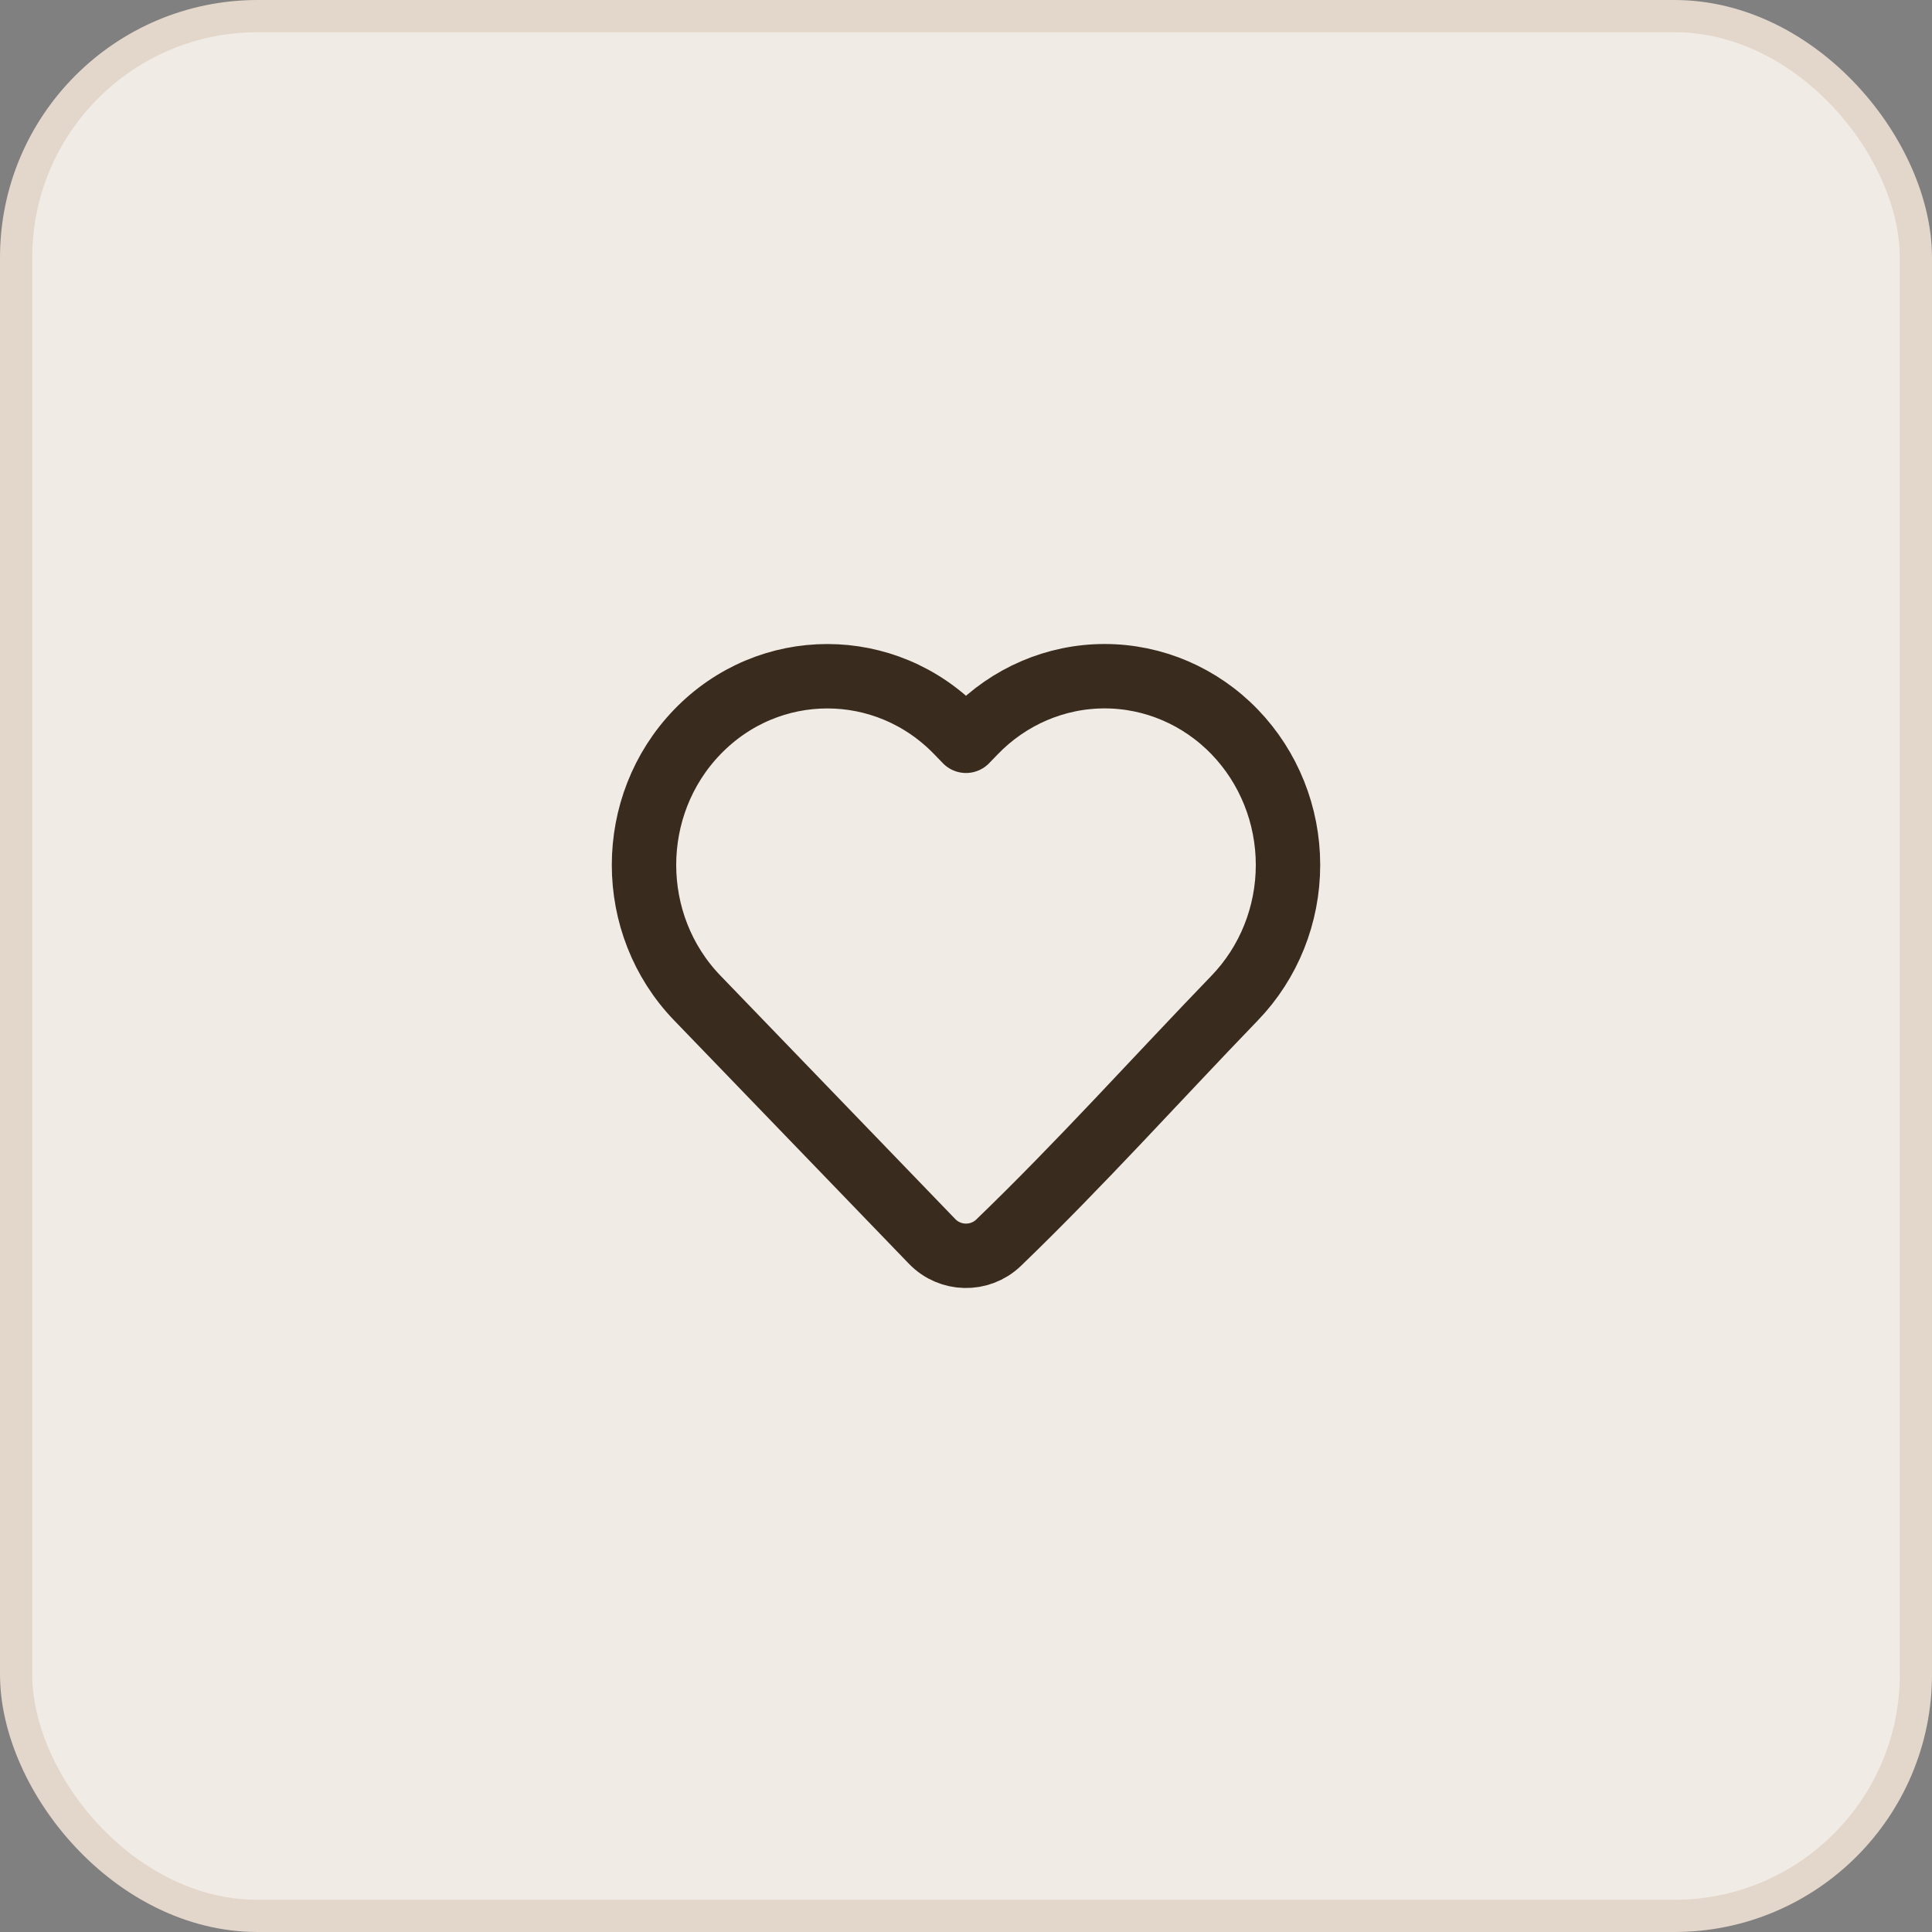 <svg width="60" height="60" viewBox="0 0 60 60" fill="none" xmlns="http://www.w3.org/2000/svg">
<rect x="0" y="0" width="60" height="60" fill="#808080" stroke="none"/>
<rect x="0.5" y="0.5" width="59" height="59" rx="7.5" fill="#F1EBE5"/>
<rect x="0.5" y="0.5" width="59" height="59" rx="7.5" stroke="#E3D6CA"/>
<path d="M40 26.862C40 28.409 39.406 29.894 38.346 30.993C35.905 33.523 33.537 36.161 31.005 38.6C30.425 39.151 29.504 39.13 28.949 38.555L21.654 30.993C19.449 28.707 19.449 25.017 21.654 22.732C23.88 20.424 27.508 20.424 29.735 22.732L30 23.006L30.265 22.732C31.332 21.625 32.786 21 34.305 21C35.824 21 37.278 21.624 38.346 22.732C39.406 23.83 40 25.316 40 26.862Z" stroke="#392B1D" stroke-width="2" stroke-linejoin="round"/>
</svg>
